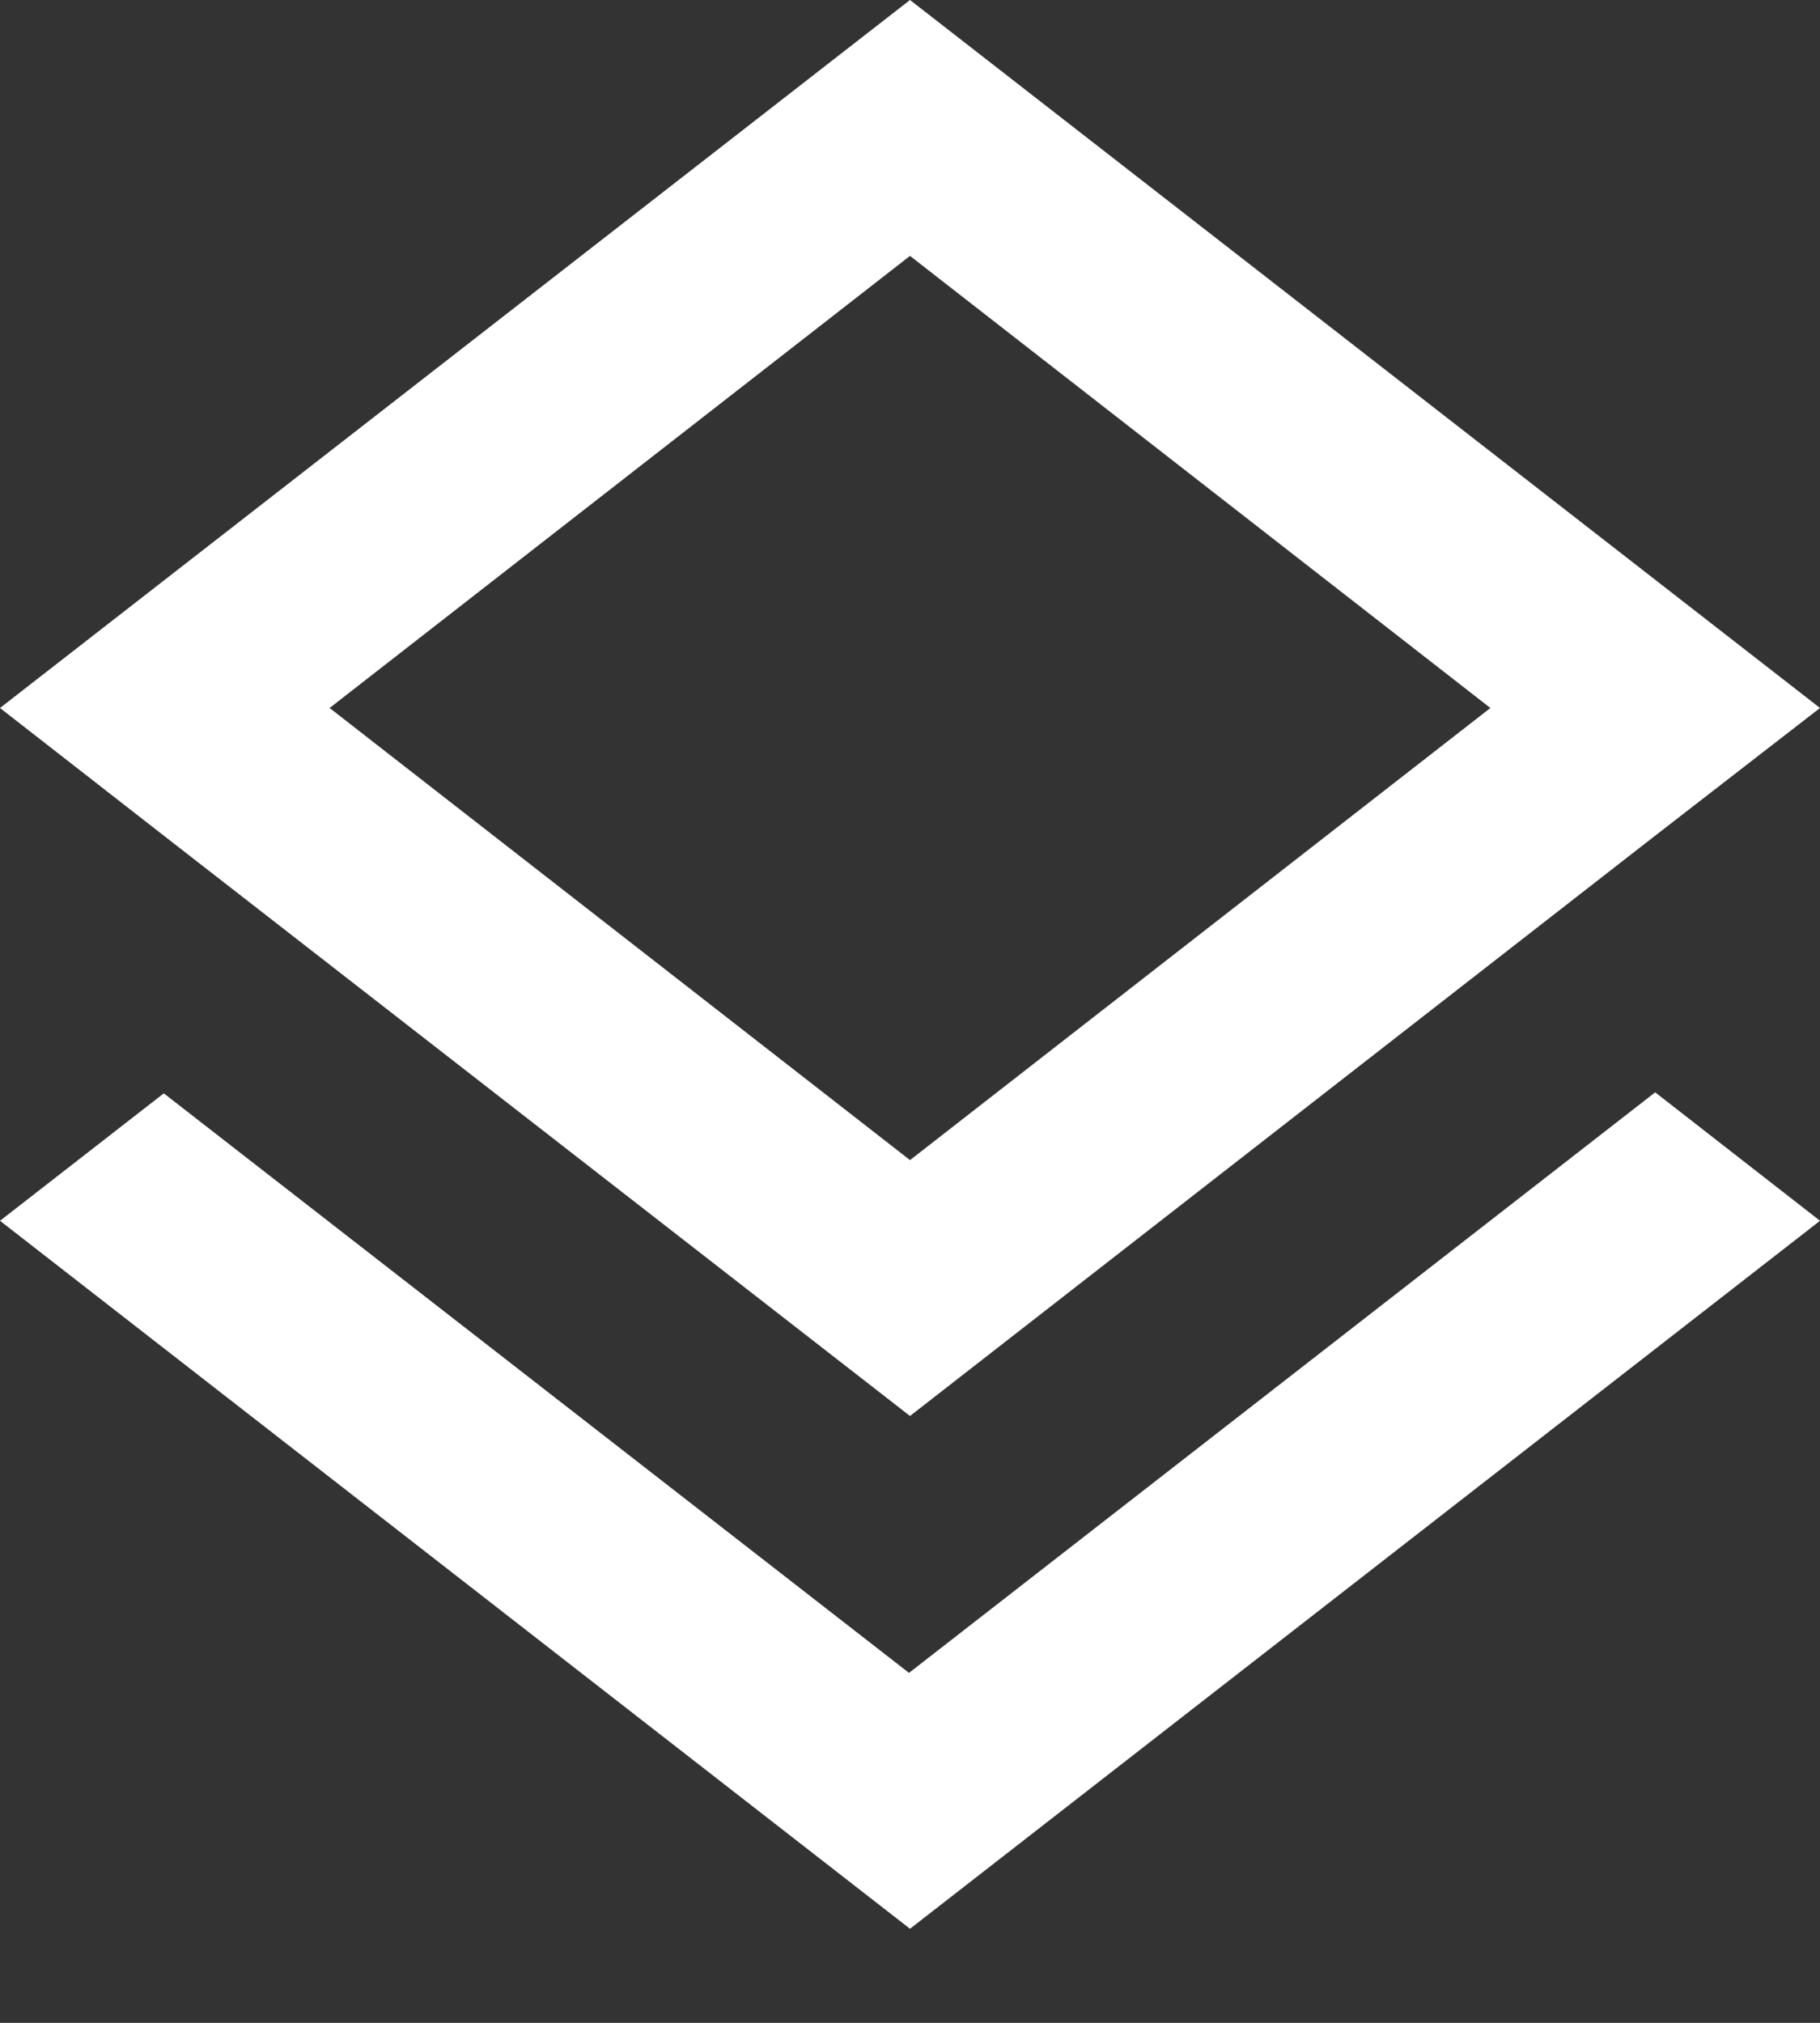 <svg width="18" height="20" viewBox="0 0 18 20" fill="none" xmlns="http://www.w3.org/2000/svg">
<rect x="0" y="0" width="18" height="20" fill="#333333" stroke="none"/>
<path d="M8.99 16.54L1.62 10.81L0 12.07L9 19.07L18 12.07L16.37 10.8L8.99 16.54ZM9 14L16.36 8.27L18 7L9 0L0 7L1.63 8.27L9 14ZM9 2.53L14.74 7L9 11.47L3.26 7L9 2.53Z" fill="white"/>
</svg>
